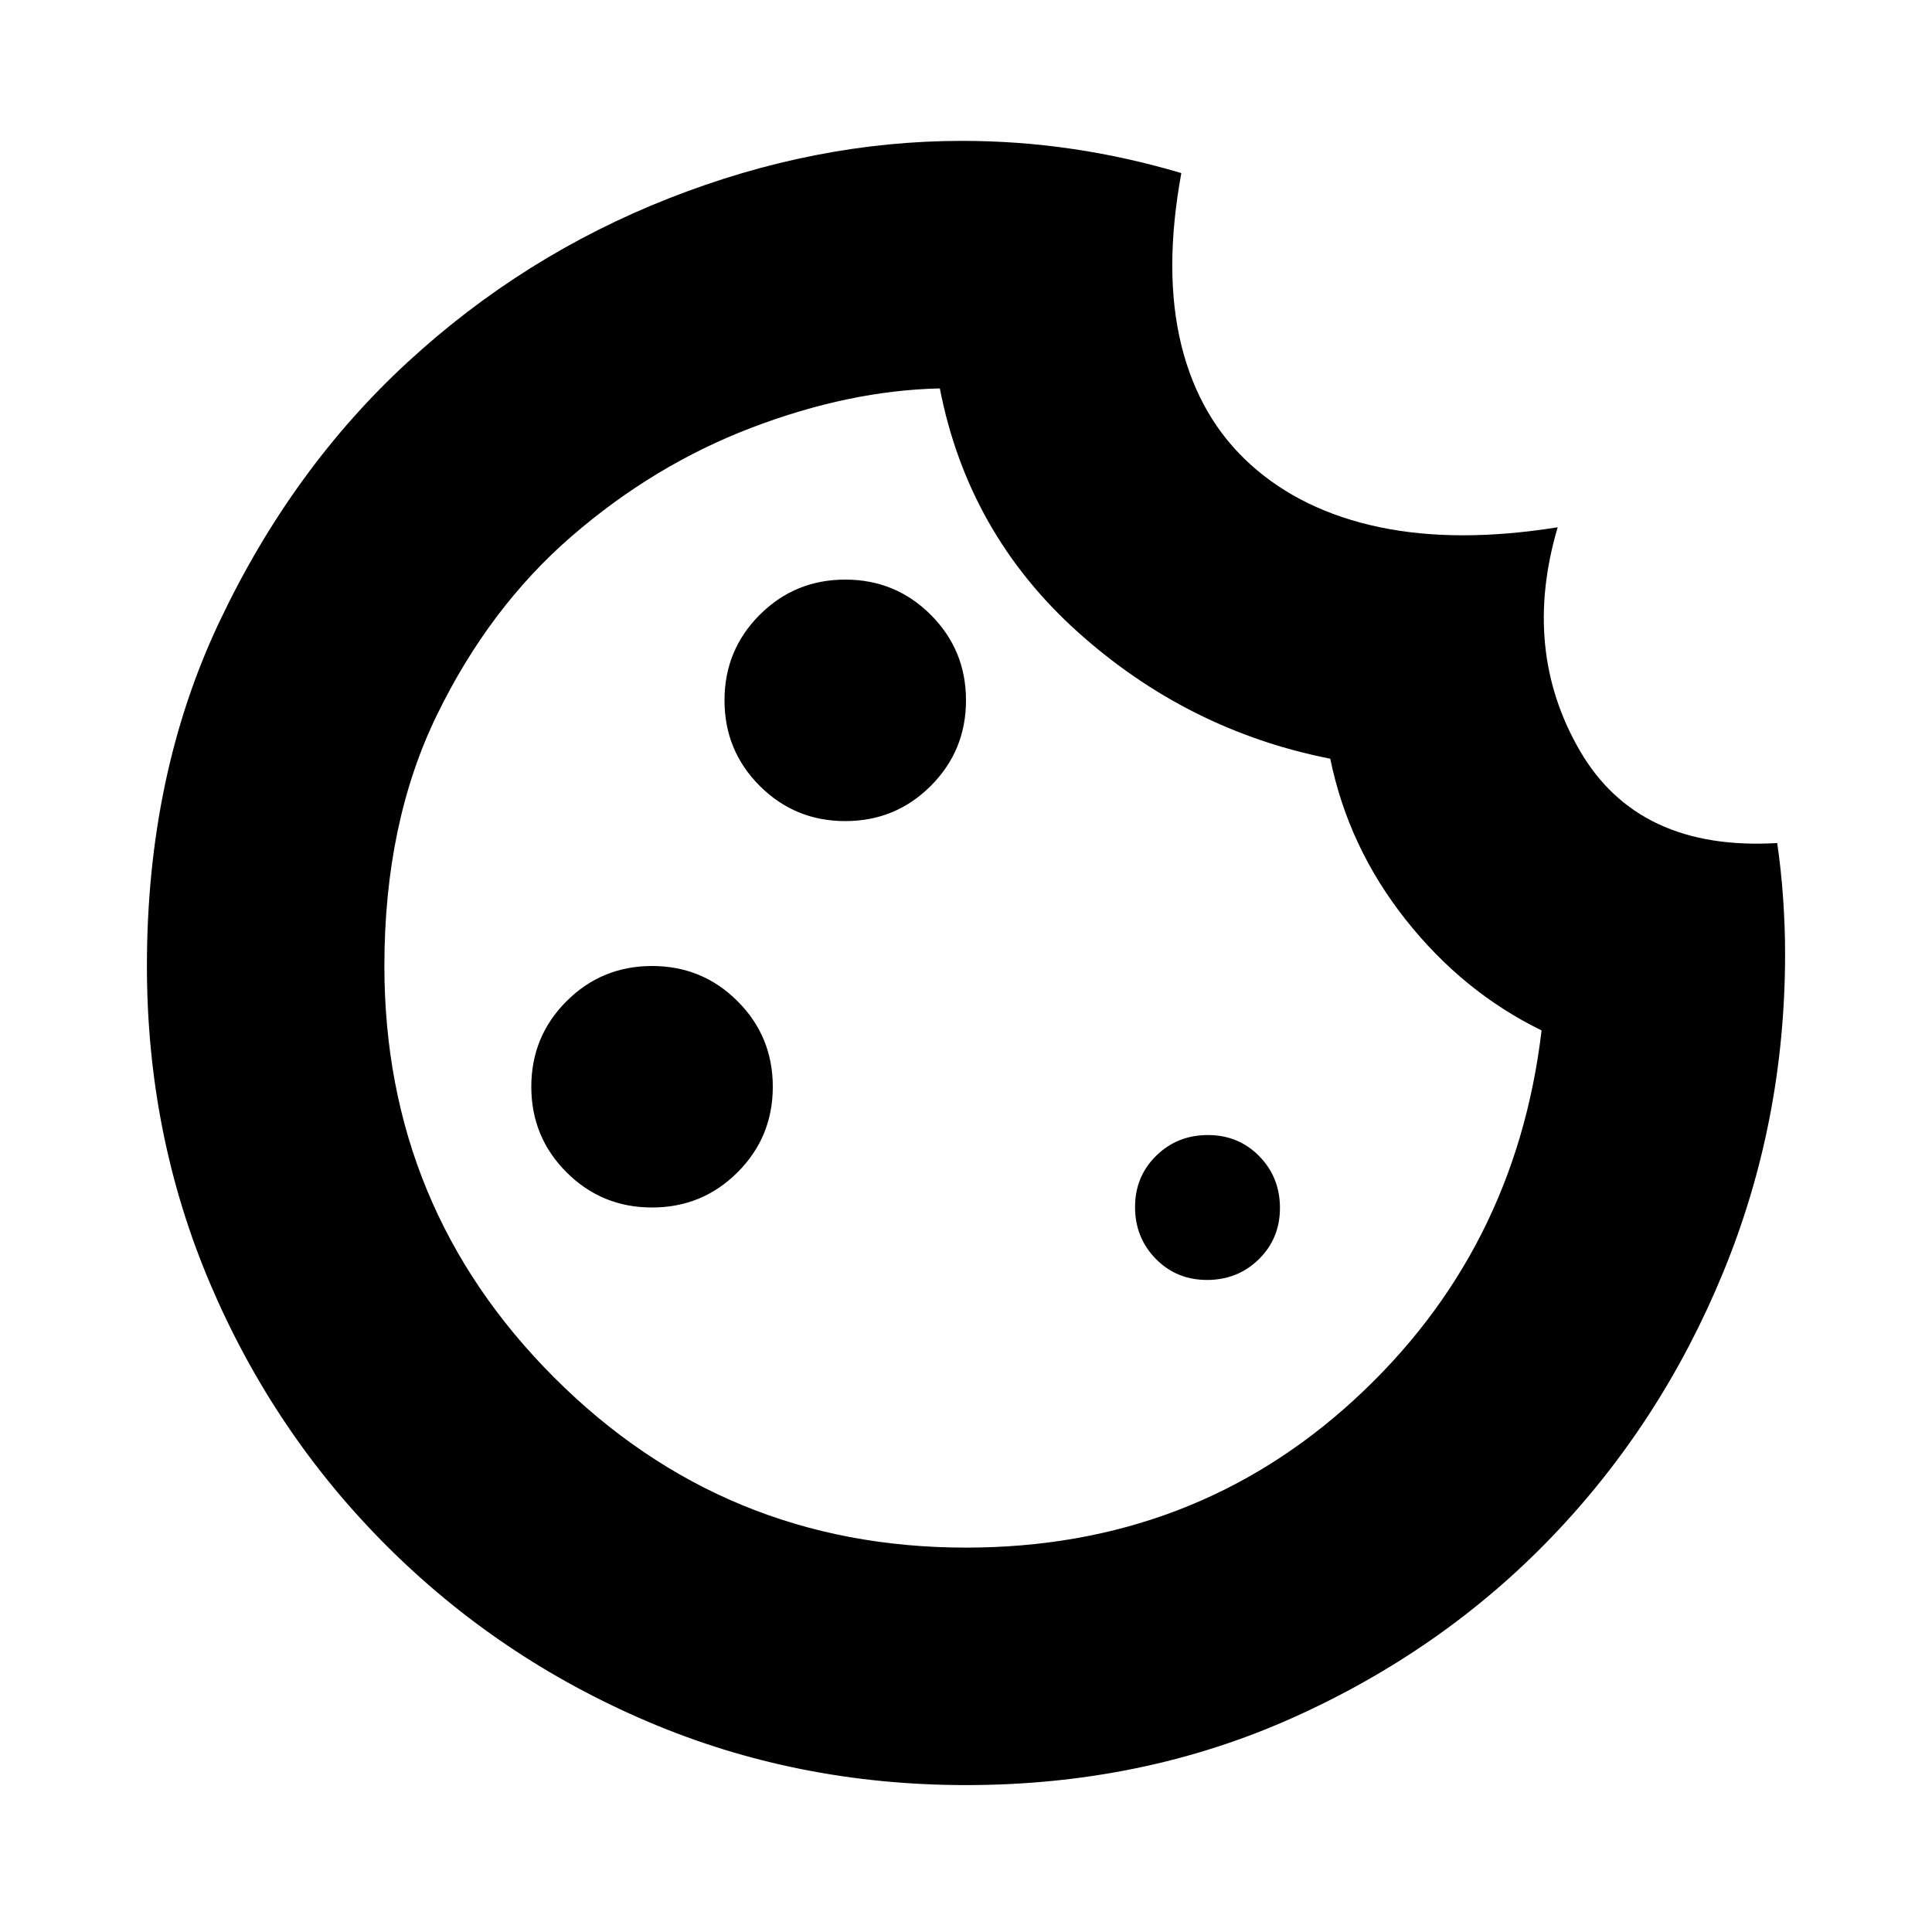 <svg xmlns="http://www.w3.org/2000/svg" height="20" viewBox="0 -960 960 960" width="20"><path d="M480-73q-84.087 0-158.044-31.5Q248-136 192-192q-56-56-87.5-129.956Q73-395.913 73-480q0-95 36-171t93.5-129q57.5-53 130-81.5T478-890q27.846 0 54.923 4T587-874q-9 49 0 85.5t34.531 59.459q25.532 22.959 64 31Q724-690 774-698q-18 61 11.011 110.997 29.011 49.996 98.078 45.904 1.955 13.49 2.933 27.549Q887-499.49 887-486q0 83.418-30.74 158.193t-85.08 131.384q-54.34 56.609-128.92 90.016Q567.68-73 480-73Zm-60-479q25 0 42.5-17.5T480-612q0-25-17.5-42.5T420-672q-25 0-42.5 17.5T360-612q0 25 17.5 42.5T420-552Zm-96 192q25 0 42.5-17.5T384-420q0-25-17.5-42.5T324-480q-25 0-42.5 17.5T264-420q0 25 17.5 42.5T324-360Zm275.789 36Q615-324 625.5-334.289q10.5-10.29 10.5-25.5Q636-375 625.711-385.5q-10.29-10.5-25.5-10.5Q585-396 574.5-385.711q-10.5 10.29-10.5 25.5Q564-345 574.289-334.5q10.29 10.5 25.5 10.5ZM480-191q112.839 0 192.92-73.5Q753-338 766-448q-39-19-67.5-55T661-583q-71-14-125.5-63T467-767q-45 1-93.5 19.5t-89.5 54q-41 35.5-67 89T191-480q0 120.116 84.442 204.558T480-191Zm-2-284Z"/></svg>